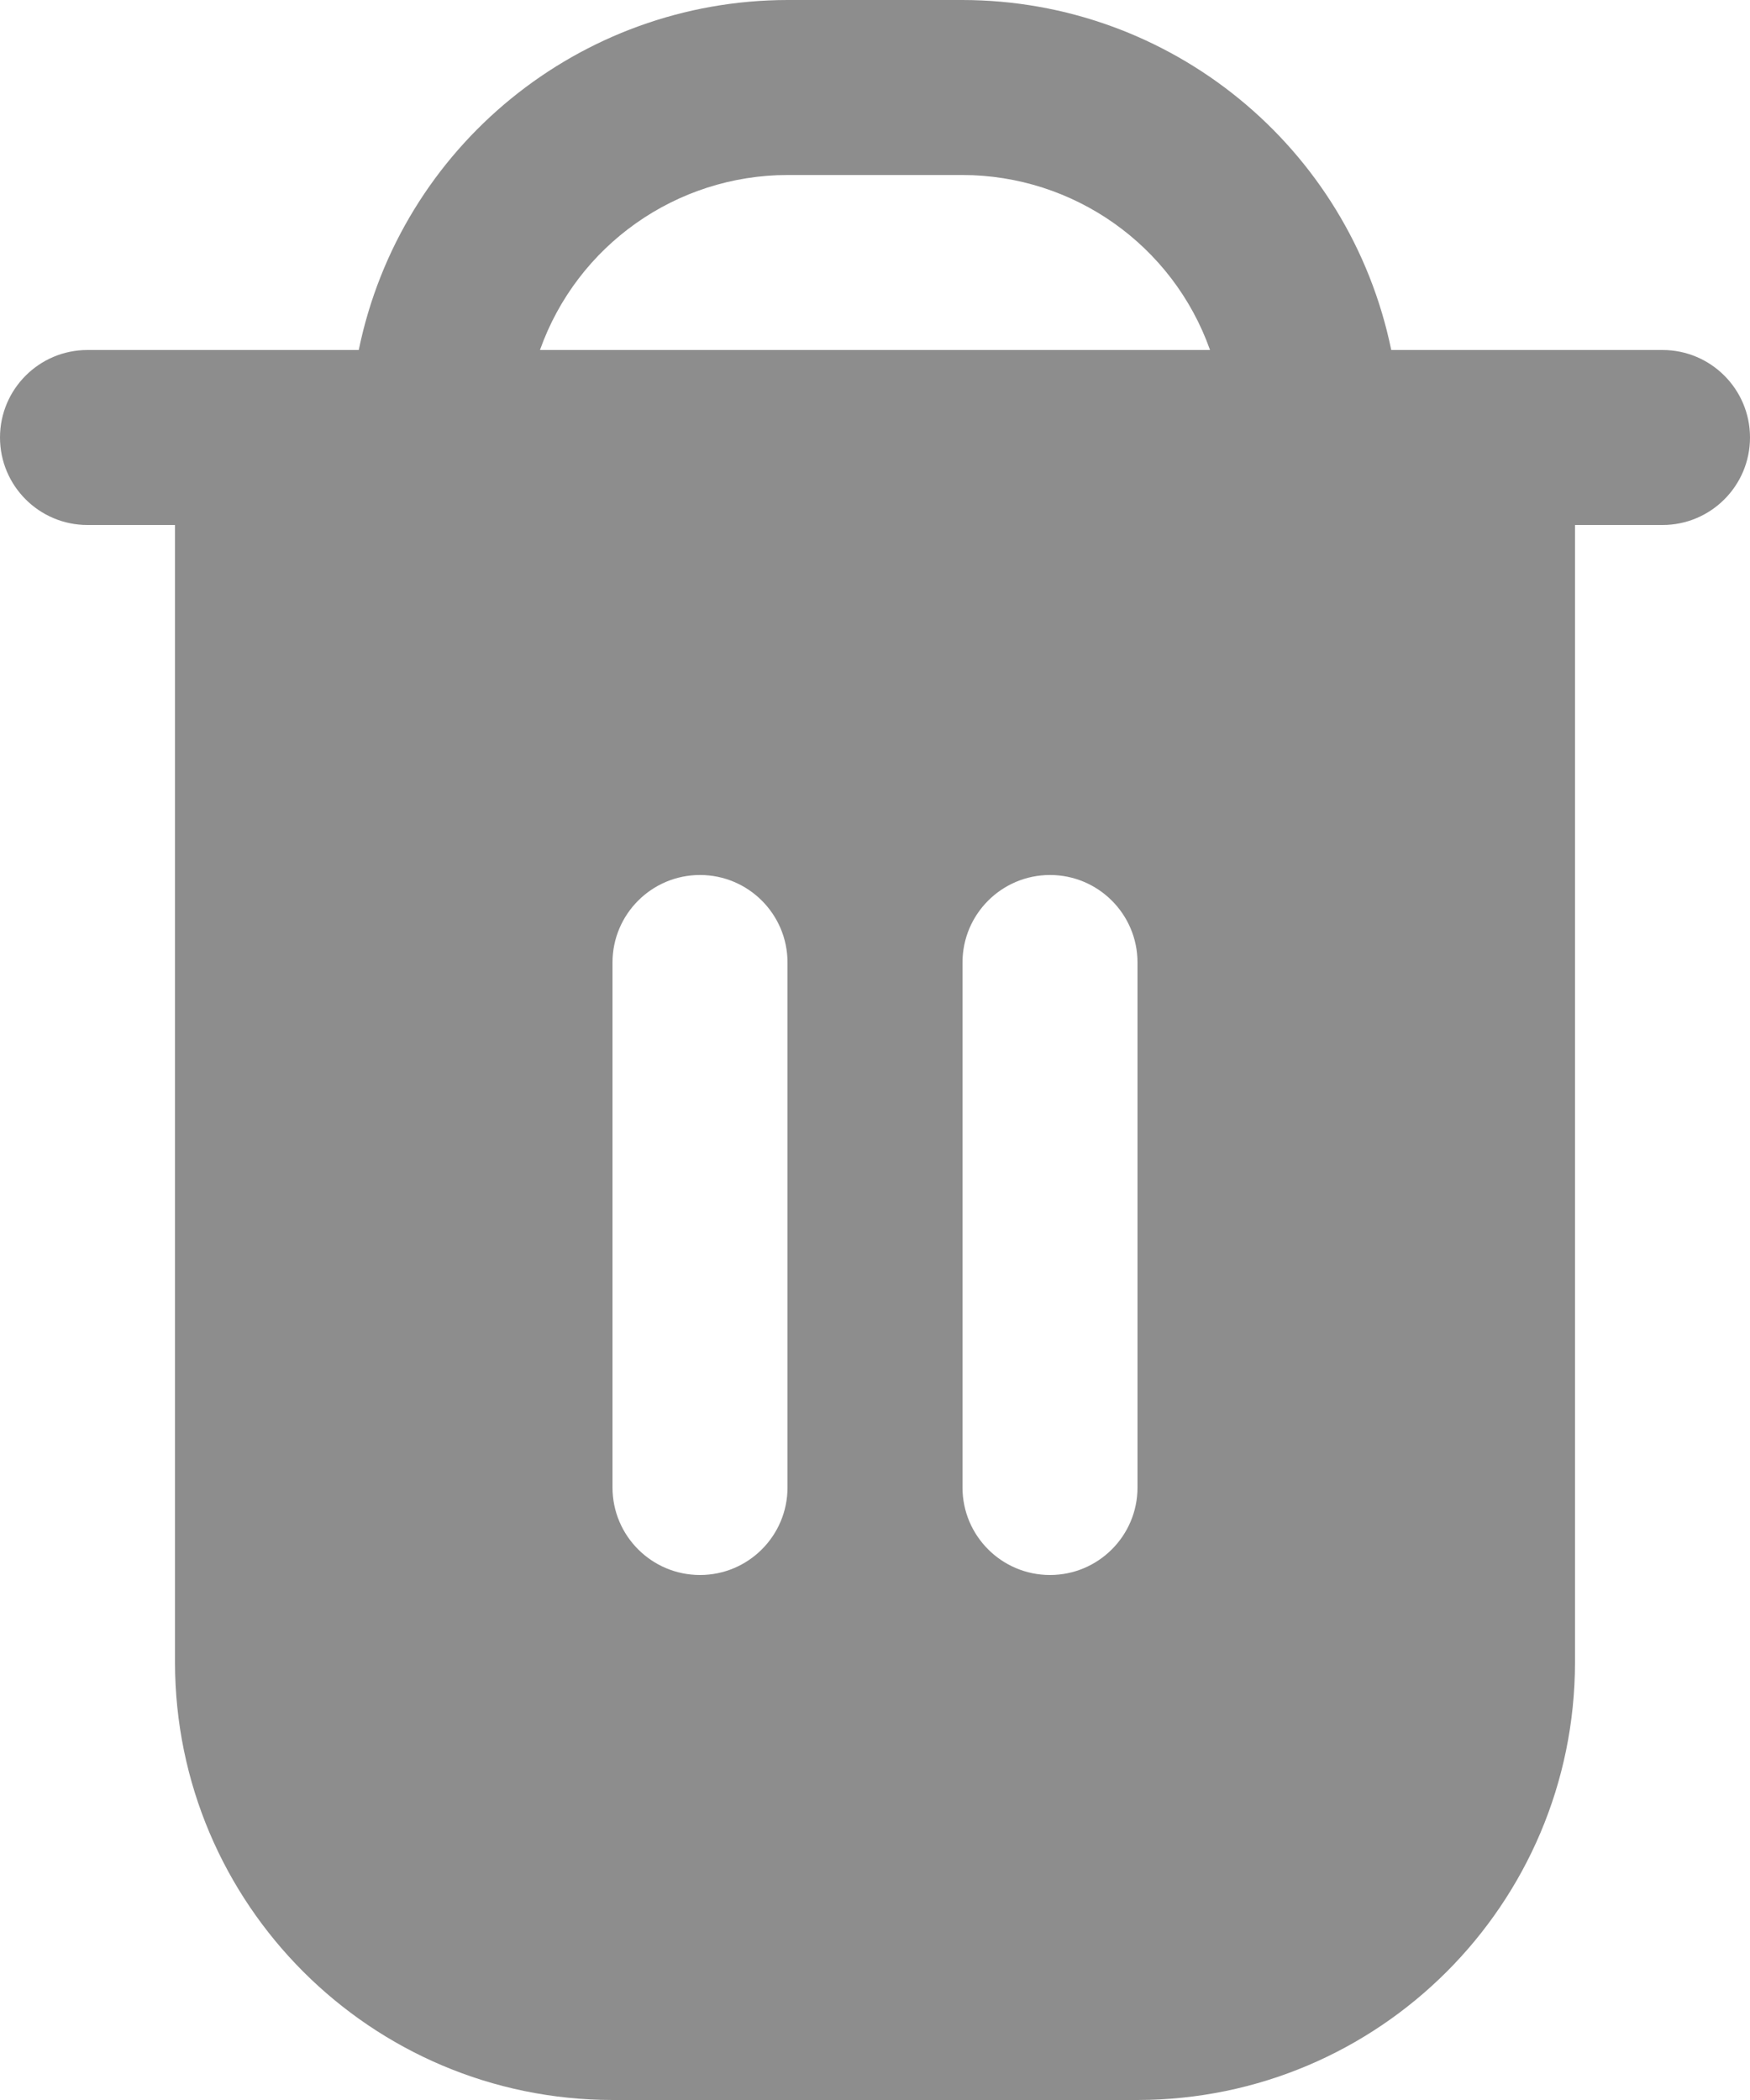 <svg width="20" height="24" viewBox="0 0 20 24" fill="none" xmlns="http://www.w3.org/2000/svg">
<path d="M19 4H15.9C15.421 1.674 13.375 0.003 11 0H9C6.625 0.003 4.578 1.674 4.1 4H1C0.448 4 0 4.448 0 5C0 5.552 0.448 6 1 6H2V19C2.003 21.76 4.24 23.997 7 24H13C15.76 23.997 17.997 21.76 18 19V6H19C19.552 6 20 5.552 20 5C20 4.448 19.552 4 19 4ZM9 17C9 17.552 8.552 18 8 18C7.448 18 7 17.552 7 17V11C7 10.448 7.448 10 8 10C8.552 10 9 10.448 9 11V17H9ZM13 17C13 17.552 12.552 18 12 18C11.448 18 11 17.552 11 17V11C11 10.448 11.448 10 12 10C12.552 10 13 10.448 13 11V17ZM6.171 4C6.596 2.802 7.729 2.002 9 2H11C12.271 2.002 13.404 2.802 13.829 4H6.171Z" fill="#8D8D8D"/>
</svg>
